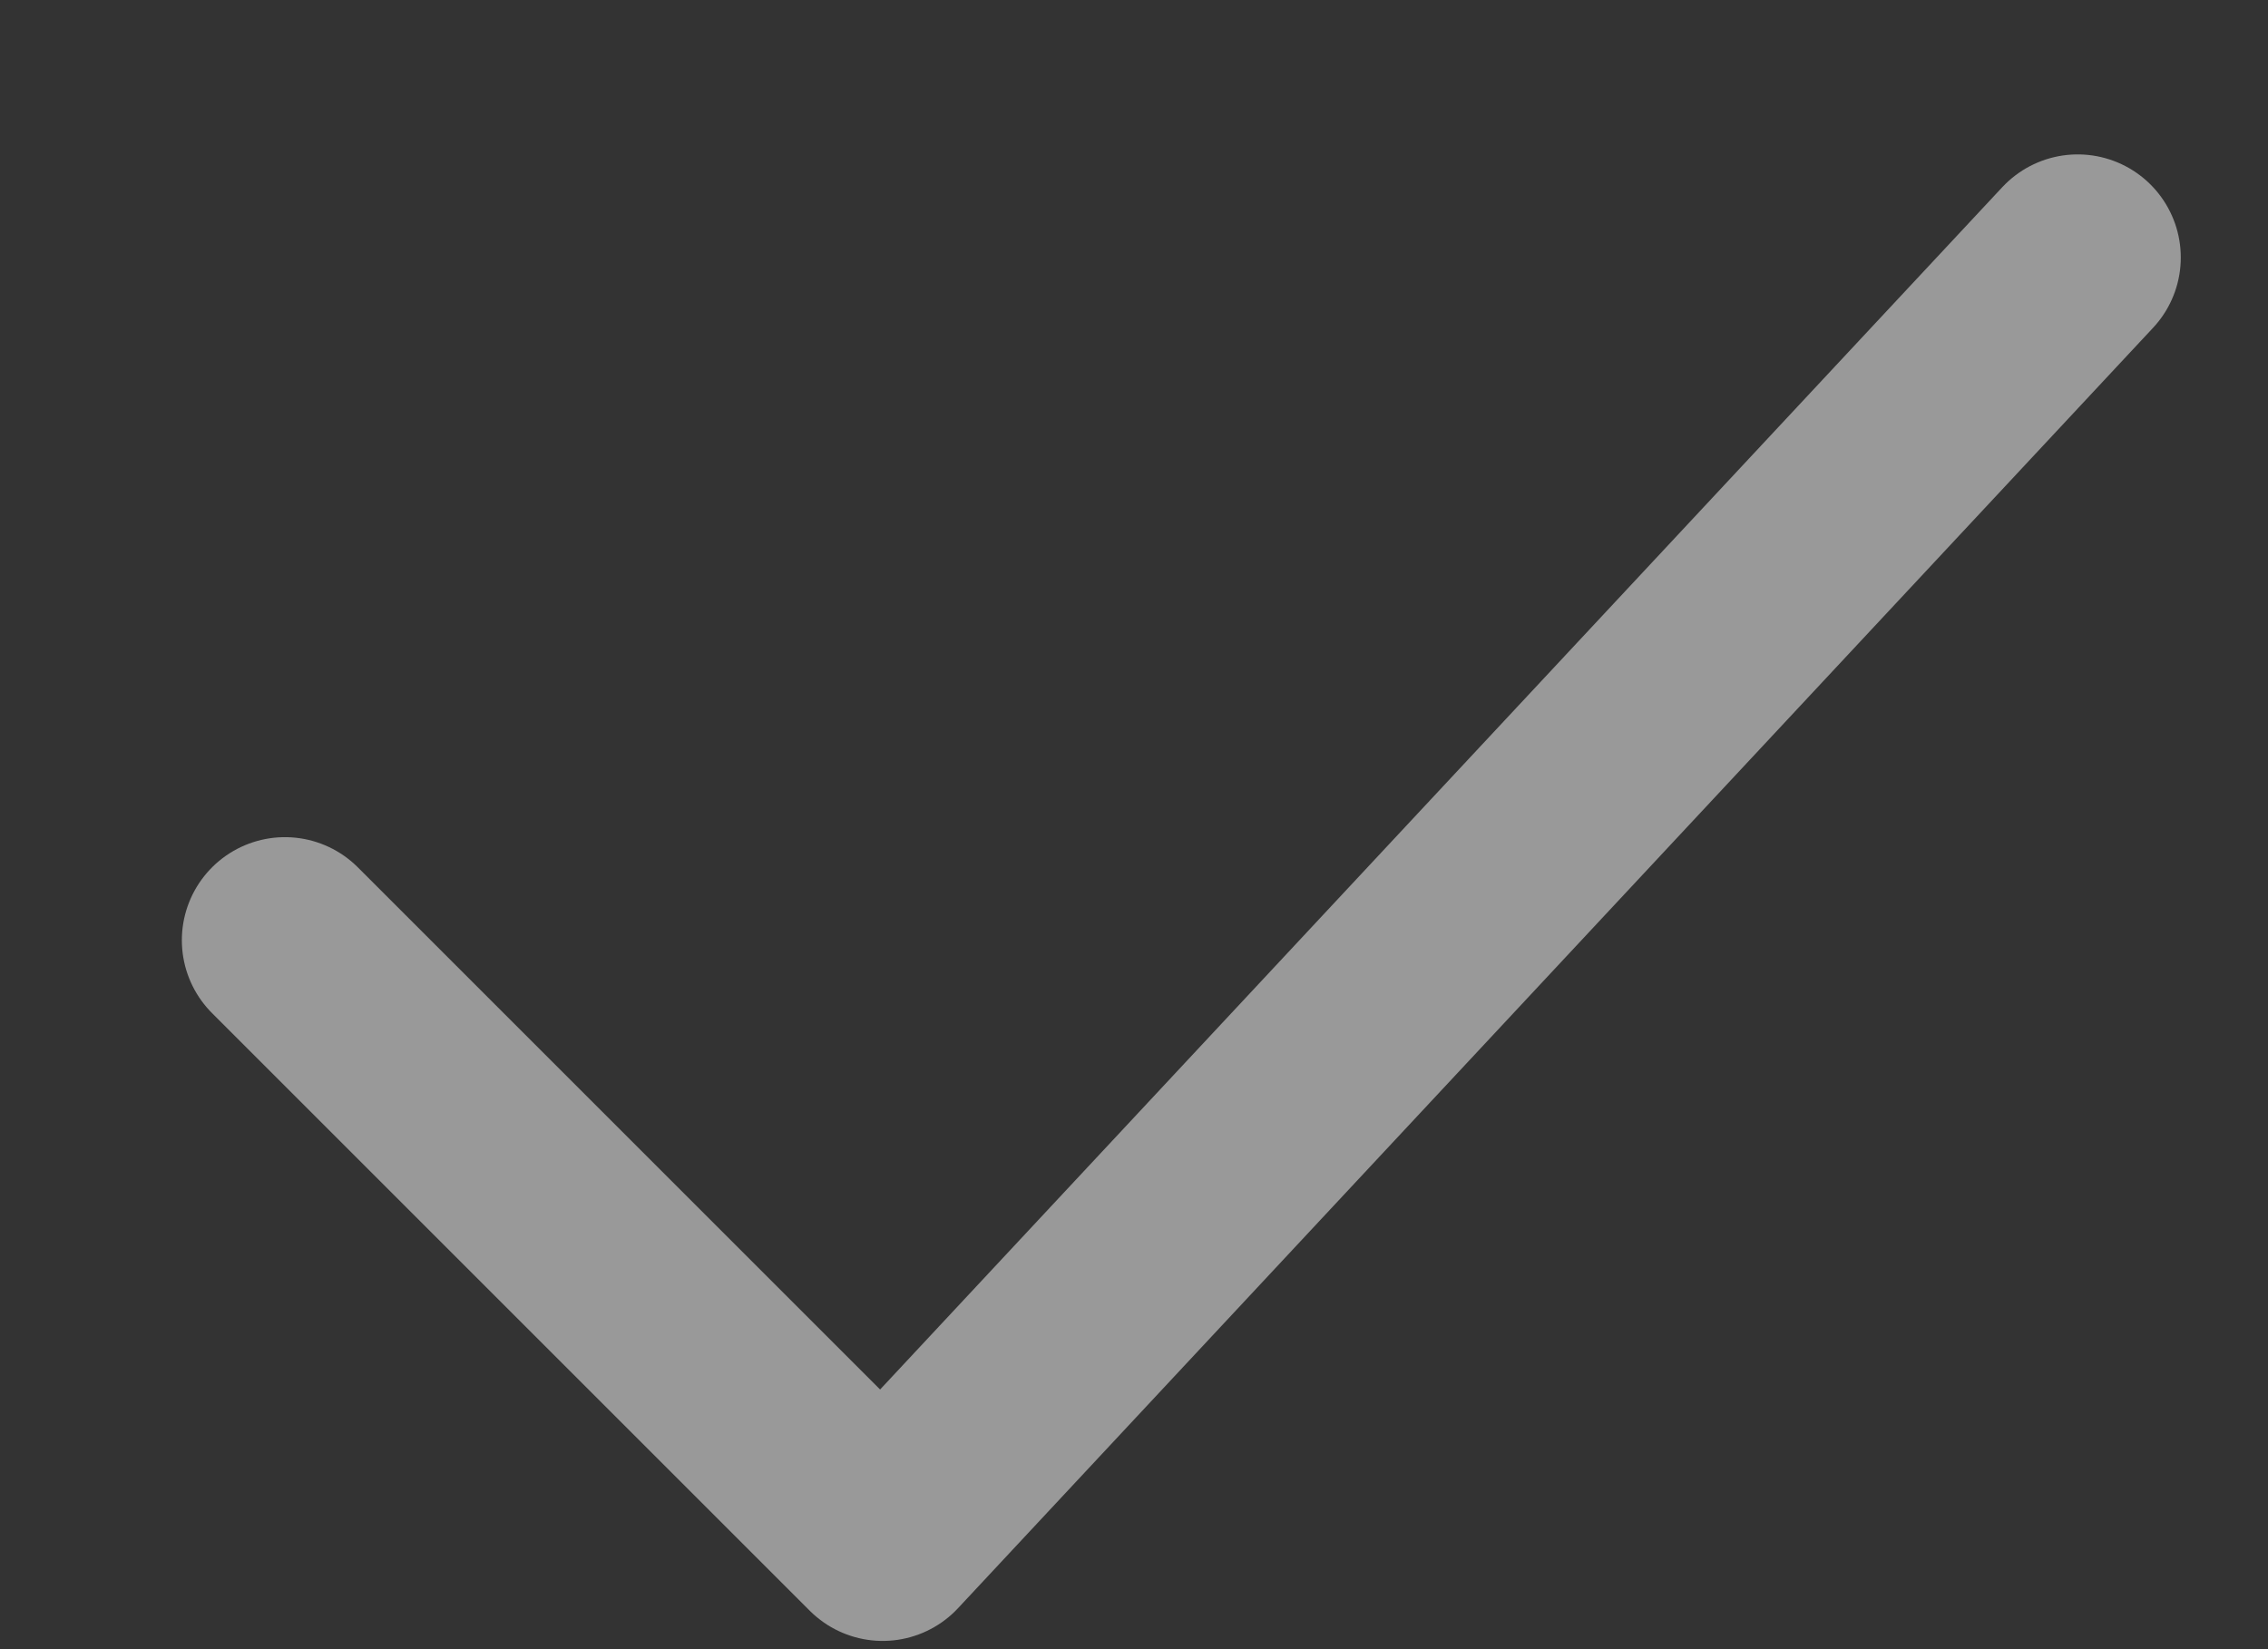 <svg width="11" height="8" viewBox="0 0 11 8" fill="none" xmlns="http://www.w3.org/2000/svg">
<rect x="0" y="0" width="11" height="8" fill="#333333" stroke="none"/>
<path d="M1.382 4.561L4.281 7.46L10.077 1.249" stroke="white" stroke-opacity="0.5" stroke-linecap="round" stroke-linejoin="round"/>
</svg>
